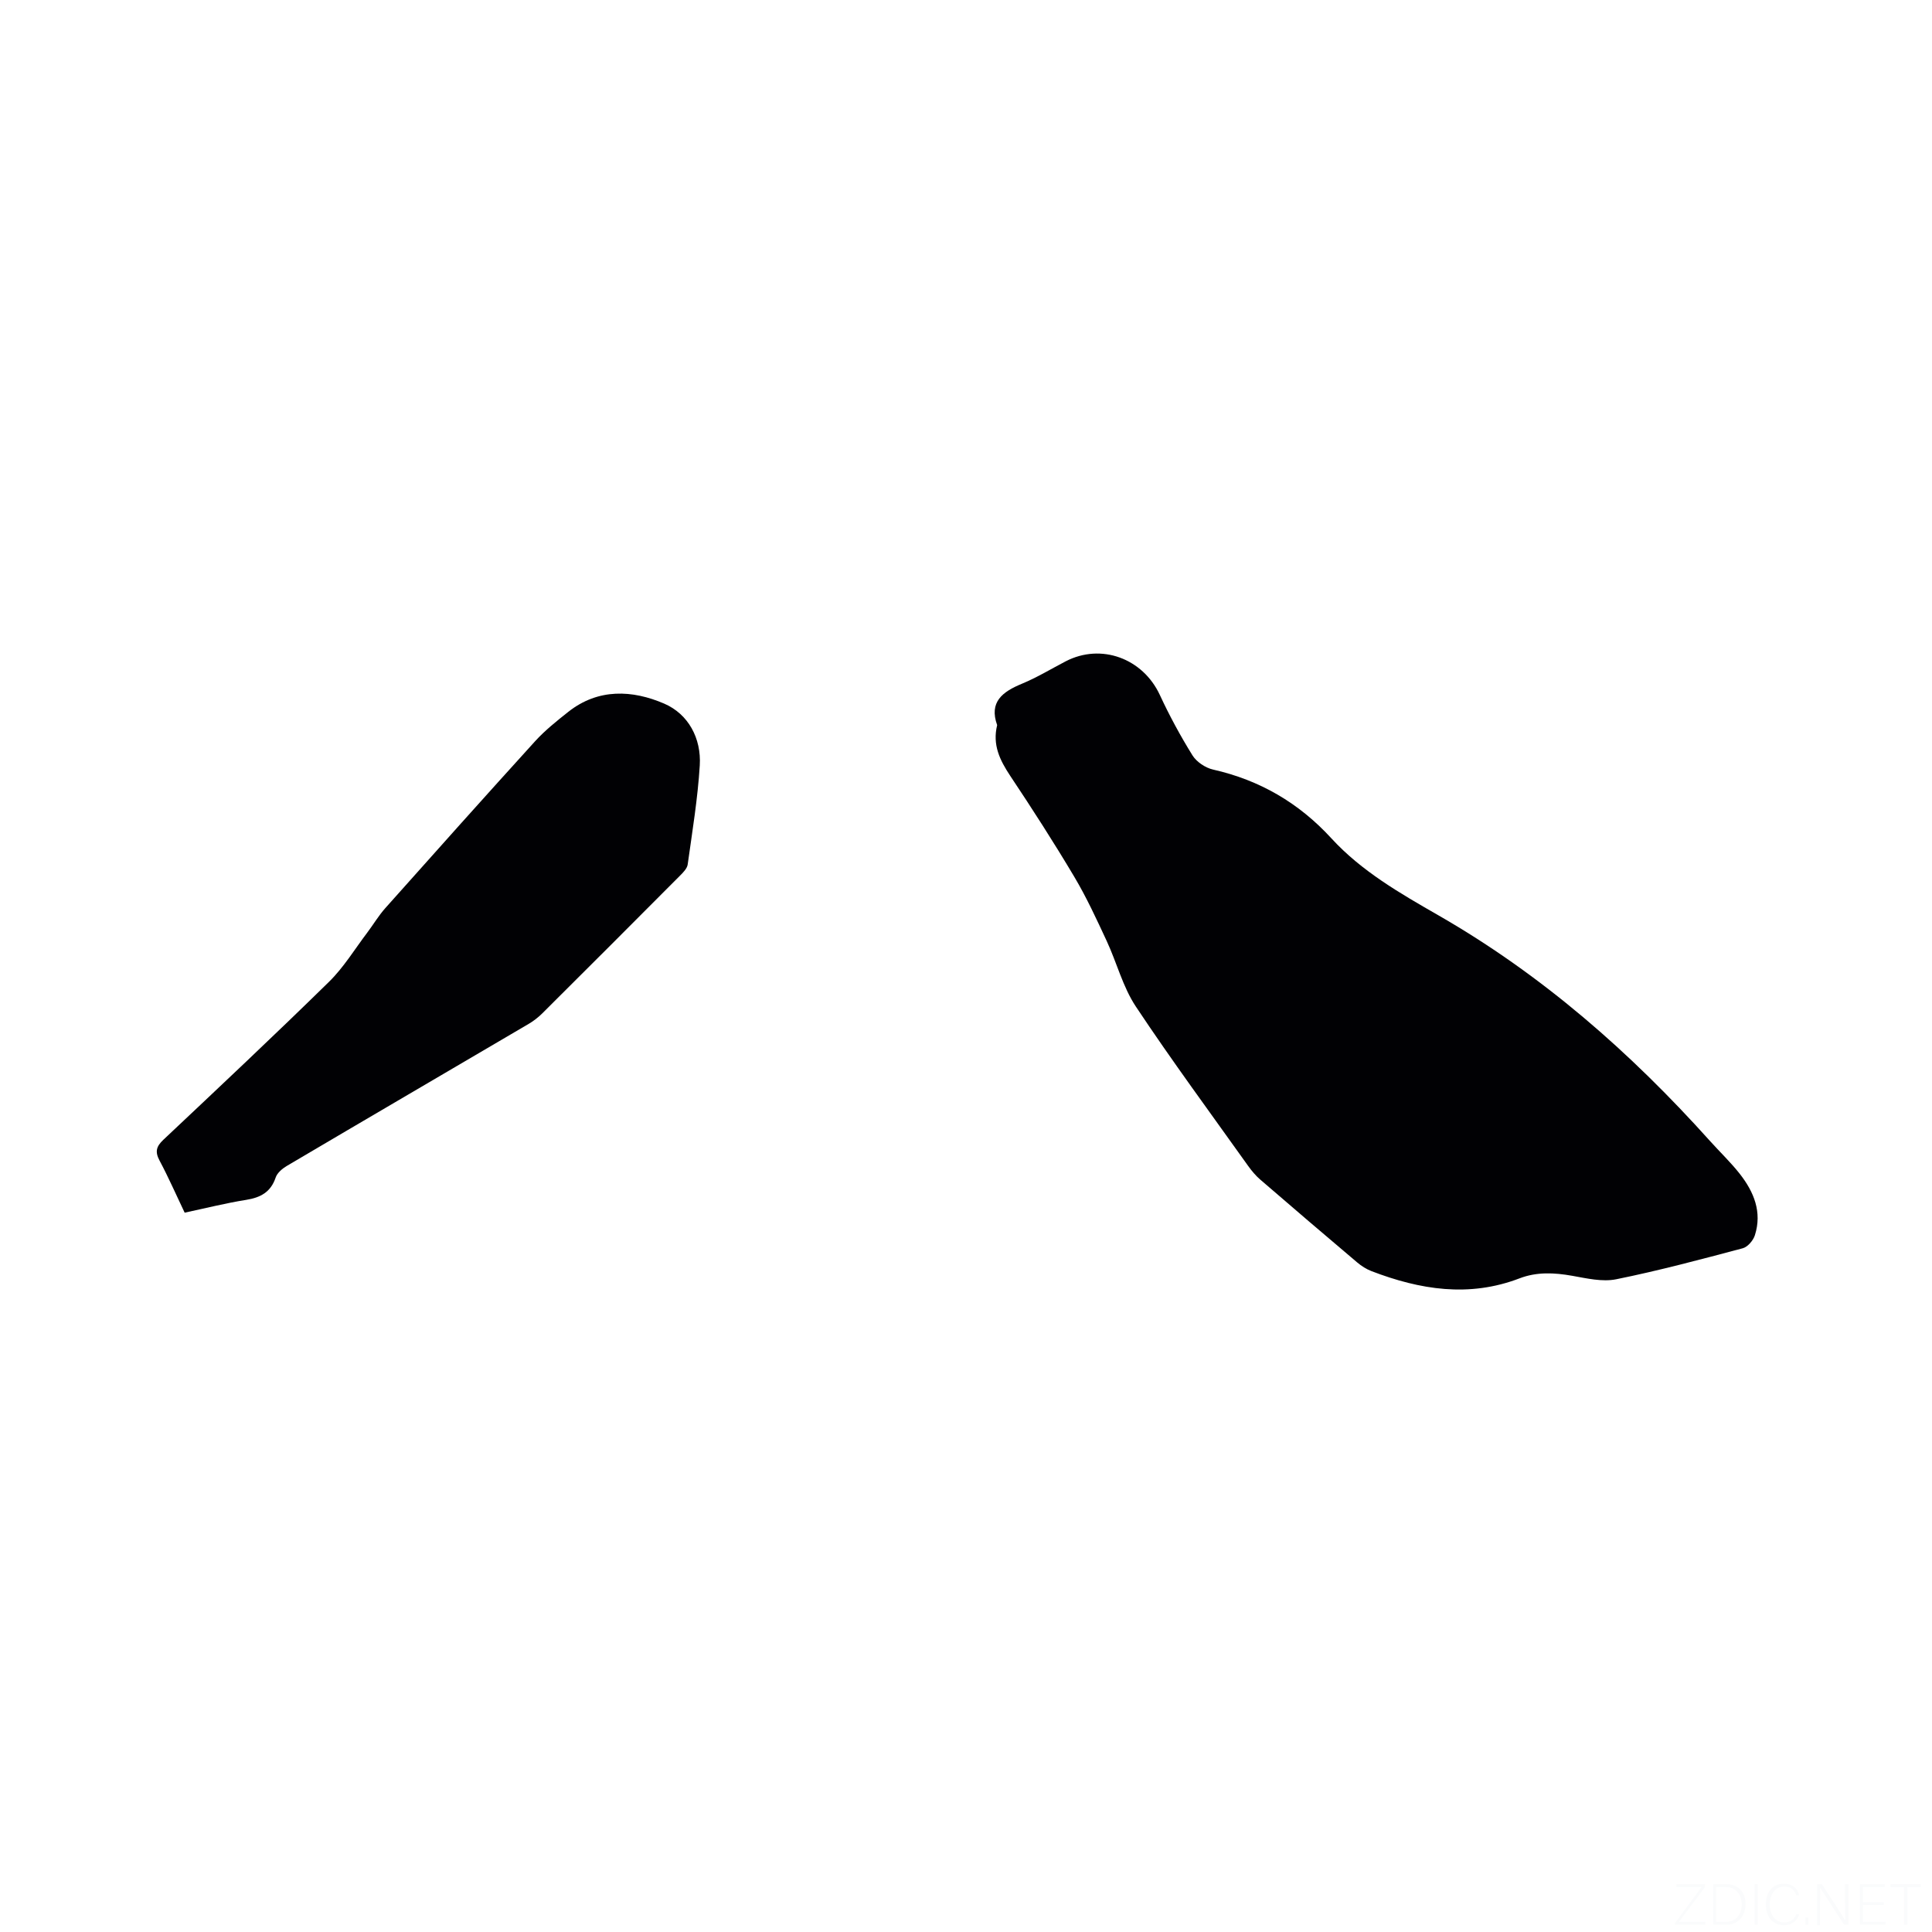 <svg viewBox="0 0 400 400" xmlns="http://www.w3.org/2000/svg"><rect width="400" height="400" fill="white" /><g fill="#fafbfc"><path d="m346.9 398 5.4-7.3h-5.2v-.6h5.9v.6l-5.4 7.2h5.5l-.1.6h-6.2v-.5z"/><path d="m354.7 390.1h2.8c2.3 0 3.9 1.6 3.9 4.1s-1.6 4.3-3.9 4.3h-2.8zm.6 7.8h2c2.2 0 3.3-1.6 3.3-3.6 0-1.8-1-3.6-3.3-3.6h-2z"/><path d="m363.9 390.1v8.4h-.6v-8.4z"/><path d="m372.5 396.3c-.4 1.3-1.4 2.3-3.2 2.3-2.4 0-3.7-1.9-3.7-4.3 0-2.3 1.2-4.3 3.7-4.3 1.8 0 2.9 1 3.2 2.4h-.6c-.4-1.1-1.1-1.8-2.5-1.8-2.1 0-3 1.9-3 3.7s.9 3.7 3 3.7c1.4 0 2.1-.7 2.5-1.7z"/><path d="m373.8 398.5v-1.5h.6v1.5z"/><path d="m376.2 398.5v-8.4h1c1.3 2 4.4 6.7 4.9 7.6-.1-1.2-.1-2.4-.1-3.8v-3.8h.7v8.4h-.9c-1.2-1.9-4.4-6.8-5-7.7.1 1.1 0 2.3 0 3.9v3.9h-.6z"/><path d="m390 394.4h-4.3v3.5h4.7l-.1.6h-5.2v-8.4h5.1v.6h-4.5v3.1h4.3z"/><path d="m394.2 390.7h-2.8v-.6h6.3v.6h-2.8v7.8h-.7z"/></g><path d="m206.45 150.13c-1.72-4.79 1.1-6.91 5.13-8.57 3.12-1.29 6.04-3.07 9.04-4.63 7.34-3.82 15.99-.63 19.51 6.95 1.99 4.29 4.26 8.49 6.76 12.51.85 1.36 2.67 2.58 4.26 2.94 9.69 2.19 17.78 6.91 24.5 14.24 6.24 6.81 14.24 11.39 22.11 15.91 21.49 12.33 39.79 28.39 56.25 46.72 2.05 2.29 4.3 4.42 6.19 6.83 2.92 3.72 4.66 7.91 3.13 12.71-.34 1.08-1.48 2.42-2.51 2.7-8.7 2.31-17.4 4.64-26.21 6.42-2.87.58-6.1-.19-9.1-.72-3.72-.66-7.34-.84-10.91.53-10.44 4-20.61 2.36-30.66-1.5-1.06-.41-2.07-1.06-2.94-1.79-6.72-5.68-13.41-11.4-20.07-17.15-.95-.82-1.78-1.81-2.51-2.83-7.81-10.96-15.81-21.8-23.26-33.01-2.7-4.07-3.94-9.08-6.03-13.57s-4.17-9.02-6.7-13.27c-4.22-7.1-8.7-14.06-13.28-20.93-2.13-3.22-3.71-6.39-2.7-10.49z" fill="#010104"/><path d="m38.23 251.07c-1.79-3.75-3.36-7.34-5.2-10.79-.97-1.82-.68-2.91.79-4.3 11.5-10.83 23.02-21.65 34.3-32.71 3.04-2.98 5.31-6.74 7.9-10.16 1.27-1.68 2.35-3.52 3.75-5.09 10.3-11.56 20.61-23.1 31.02-34.56 2.05-2.25 4.48-4.19 6.88-6.09 6.21-4.9 13.29-4.52 19.85-1.69 5 2.16 7.7 7.19 7.36 12.79-.42 6.86-1.55 13.68-2.5 20.5-.11.82-.91 1.64-1.56 2.29-9.5 9.55-19.02 19.07-28.57 28.57-.82.81-1.76 1.54-2.75 2.13-16.71 9.82-33.44 19.59-50.13 29.44-.93.55-1.98 1.44-2.3 2.4-1.02 3.03-3.13 4.14-6.1 4.62-4.17.66-8.28 1.7-12.74 2.65z" fill="#010104"/></svg>